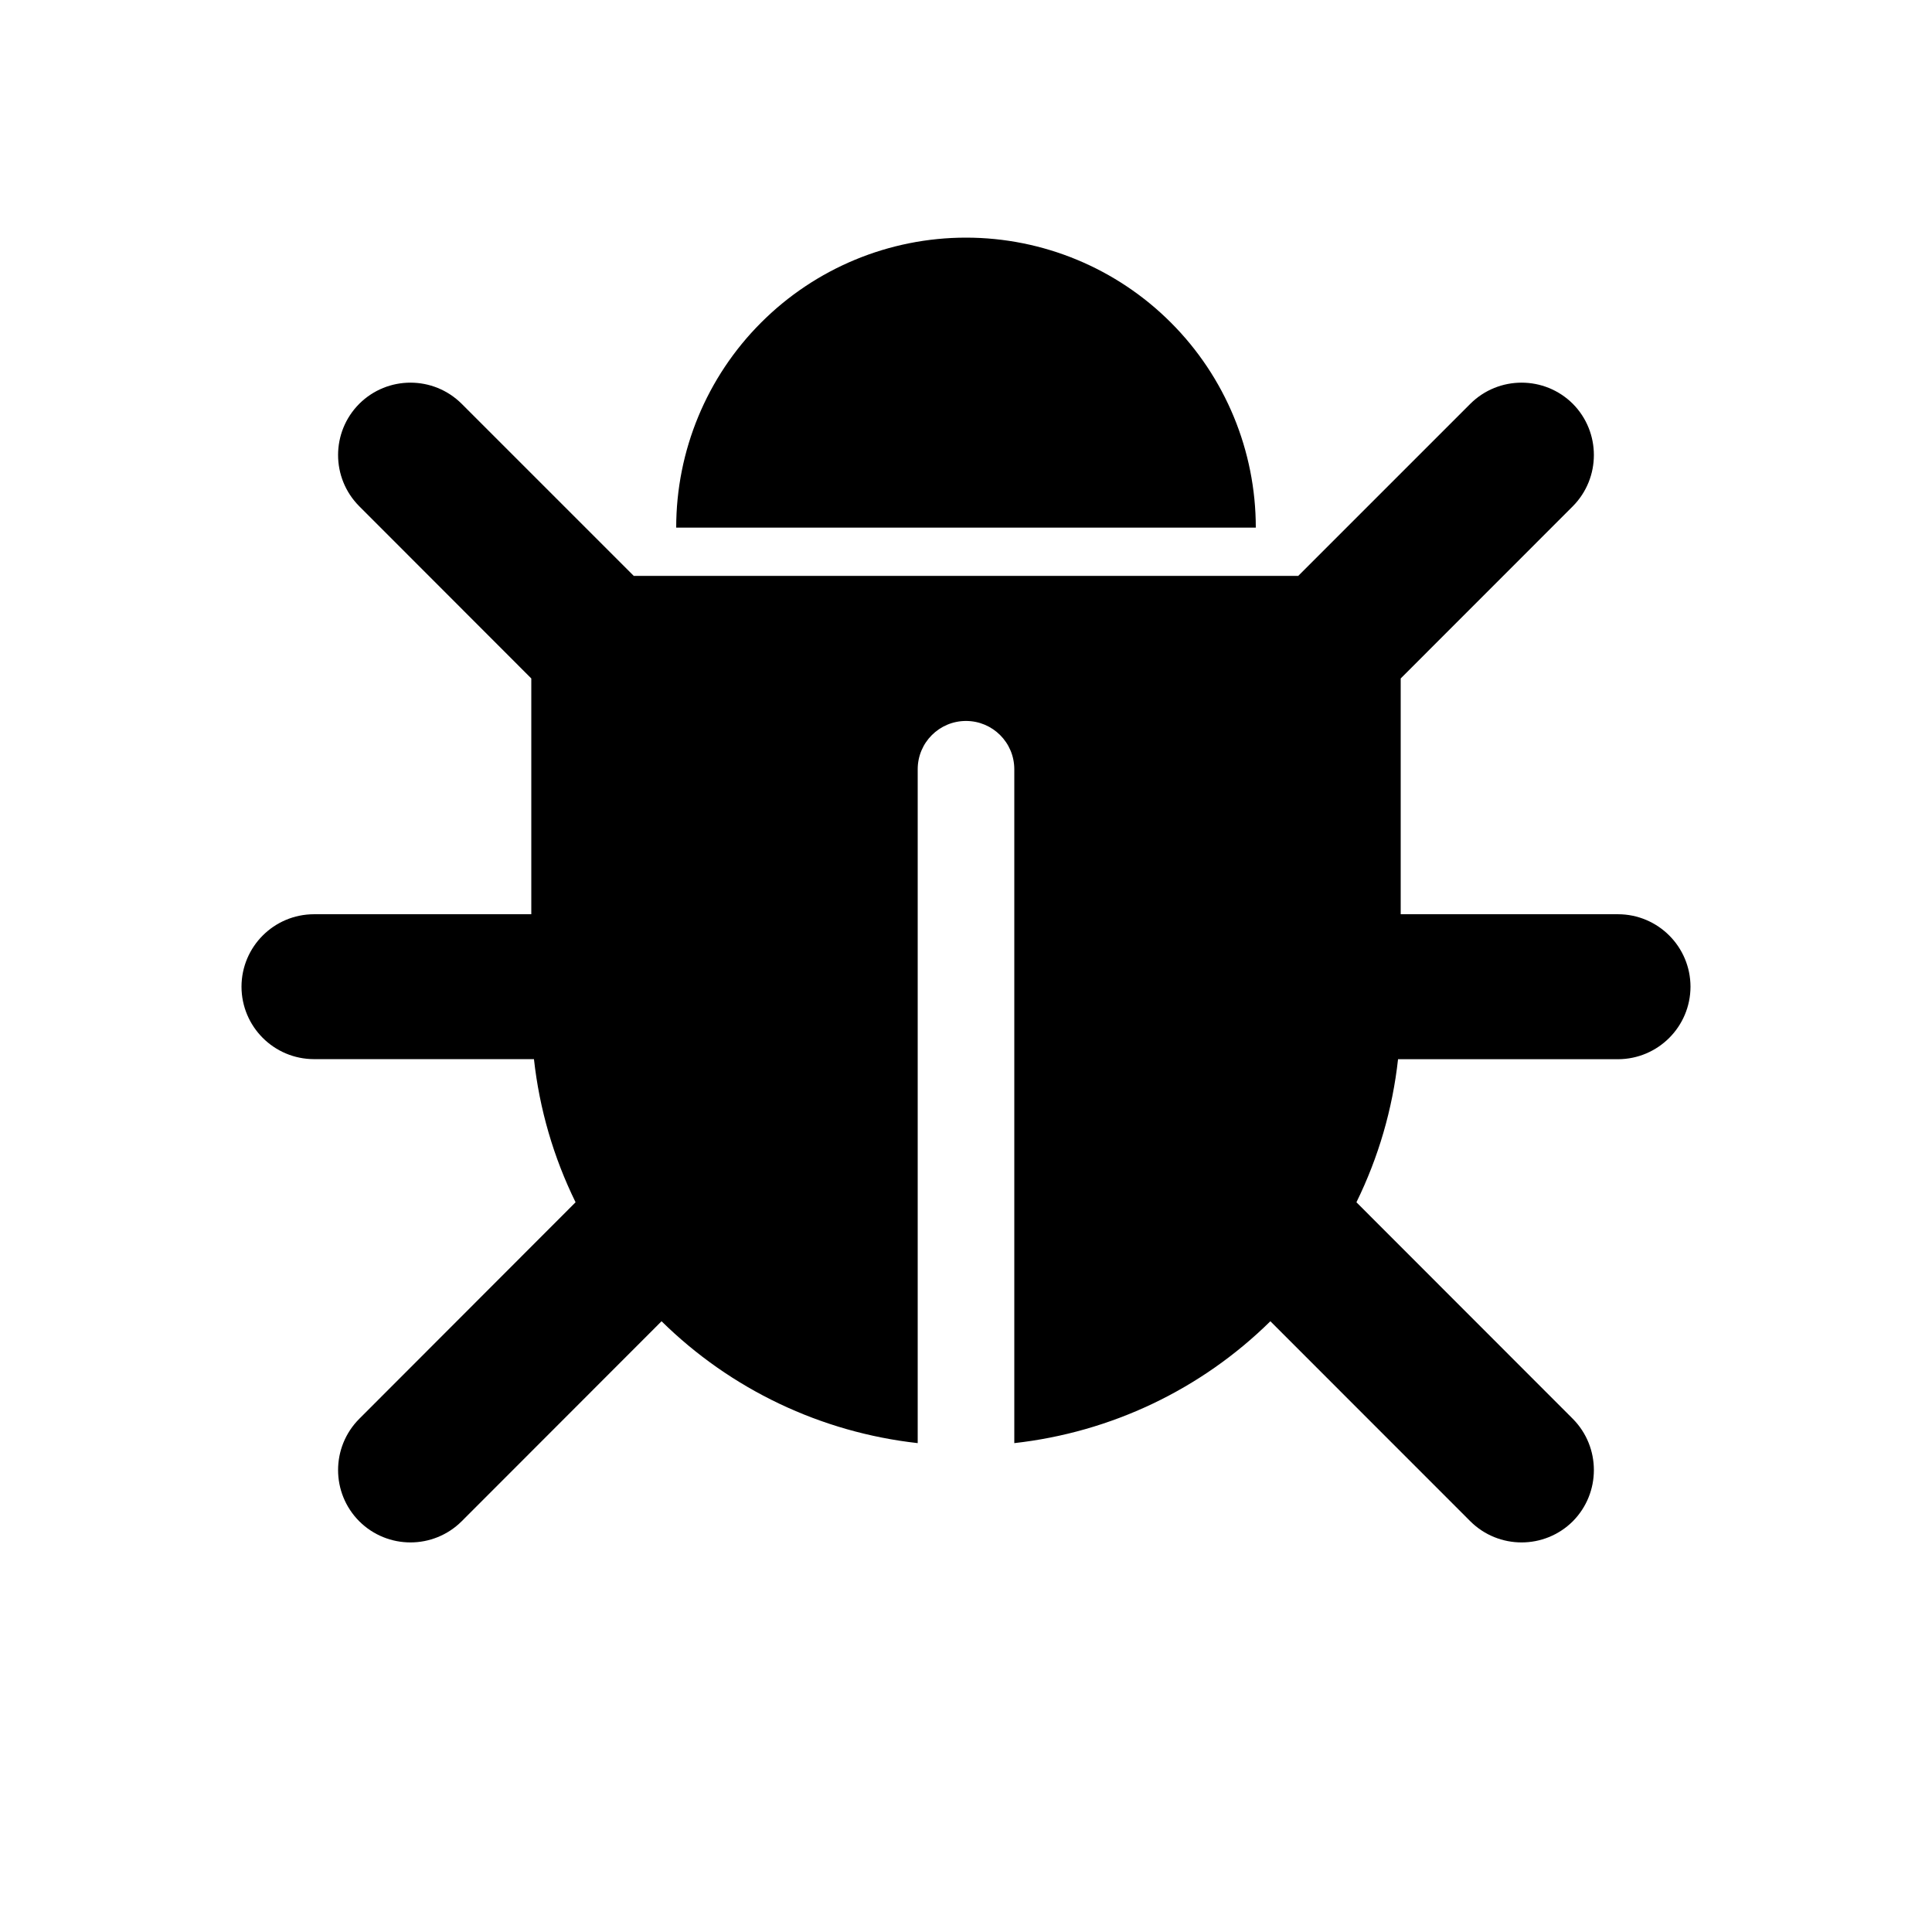 <svg width="24" height="24" viewBox="0 0 24 24" fill="currentColor" xmlns="http://www.w3.org/2000/svg">
<path fill-rule="evenodd" clip-rule="evenodd" d="M12 2.952C11.045 2.952 10.129 3.332 9.454 4.008C8.779 4.683 8.4 5.599 8.4 6.554H15.6C15.6 5.599 15.221 4.683 14.546 4.008C13.871 3.332 12.955 2.952 12 2.952ZM20.1 11.357H17.4V8.428L19.538 6.289C19.887 5.937 19.887 5.368 19.538 5.016C19.186 4.666 18.617 4.666 18.265 5.016L16.127 7.154H7.873L5.735 5.016C5.383 4.666 4.815 4.666 4.463 5.016C4.112 5.368 4.112 5.937 4.463 6.289L6.6 8.428V11.357H3.9C3.403 11.358 3.001 11.76 3 12.257C3.001 12.754 3.403 13.156 3.9 13.157H6.633C6.701 13.775 6.876 14.377 7.15 14.935L4.463 17.625C4.112 17.977 4.112 18.546 4.463 18.898C4.815 19.248 5.383 19.248 5.735 18.898L8.218 16.413C9.079 17.261 10.2 17.793 11.4 17.927V9.556C11.4 9.224 11.669 8.956 12 8.956C12.331 8.956 12.6 9.224 12.6 9.556V17.927C13.8 17.793 14.921 17.261 15.781 16.413L18.265 18.898C18.617 19.248 19.186 19.248 19.538 18.898C19.887 18.546 19.887 17.977 19.538 17.625L16.85 14.935C17.124 14.377 17.299 13.776 17.367 13.158H20.1C20.597 13.156 20.999 12.754 21 12.257C20.999 11.76 20.597 11.358 20.1 11.357Z" fill="currentColor"/>
</svg>

